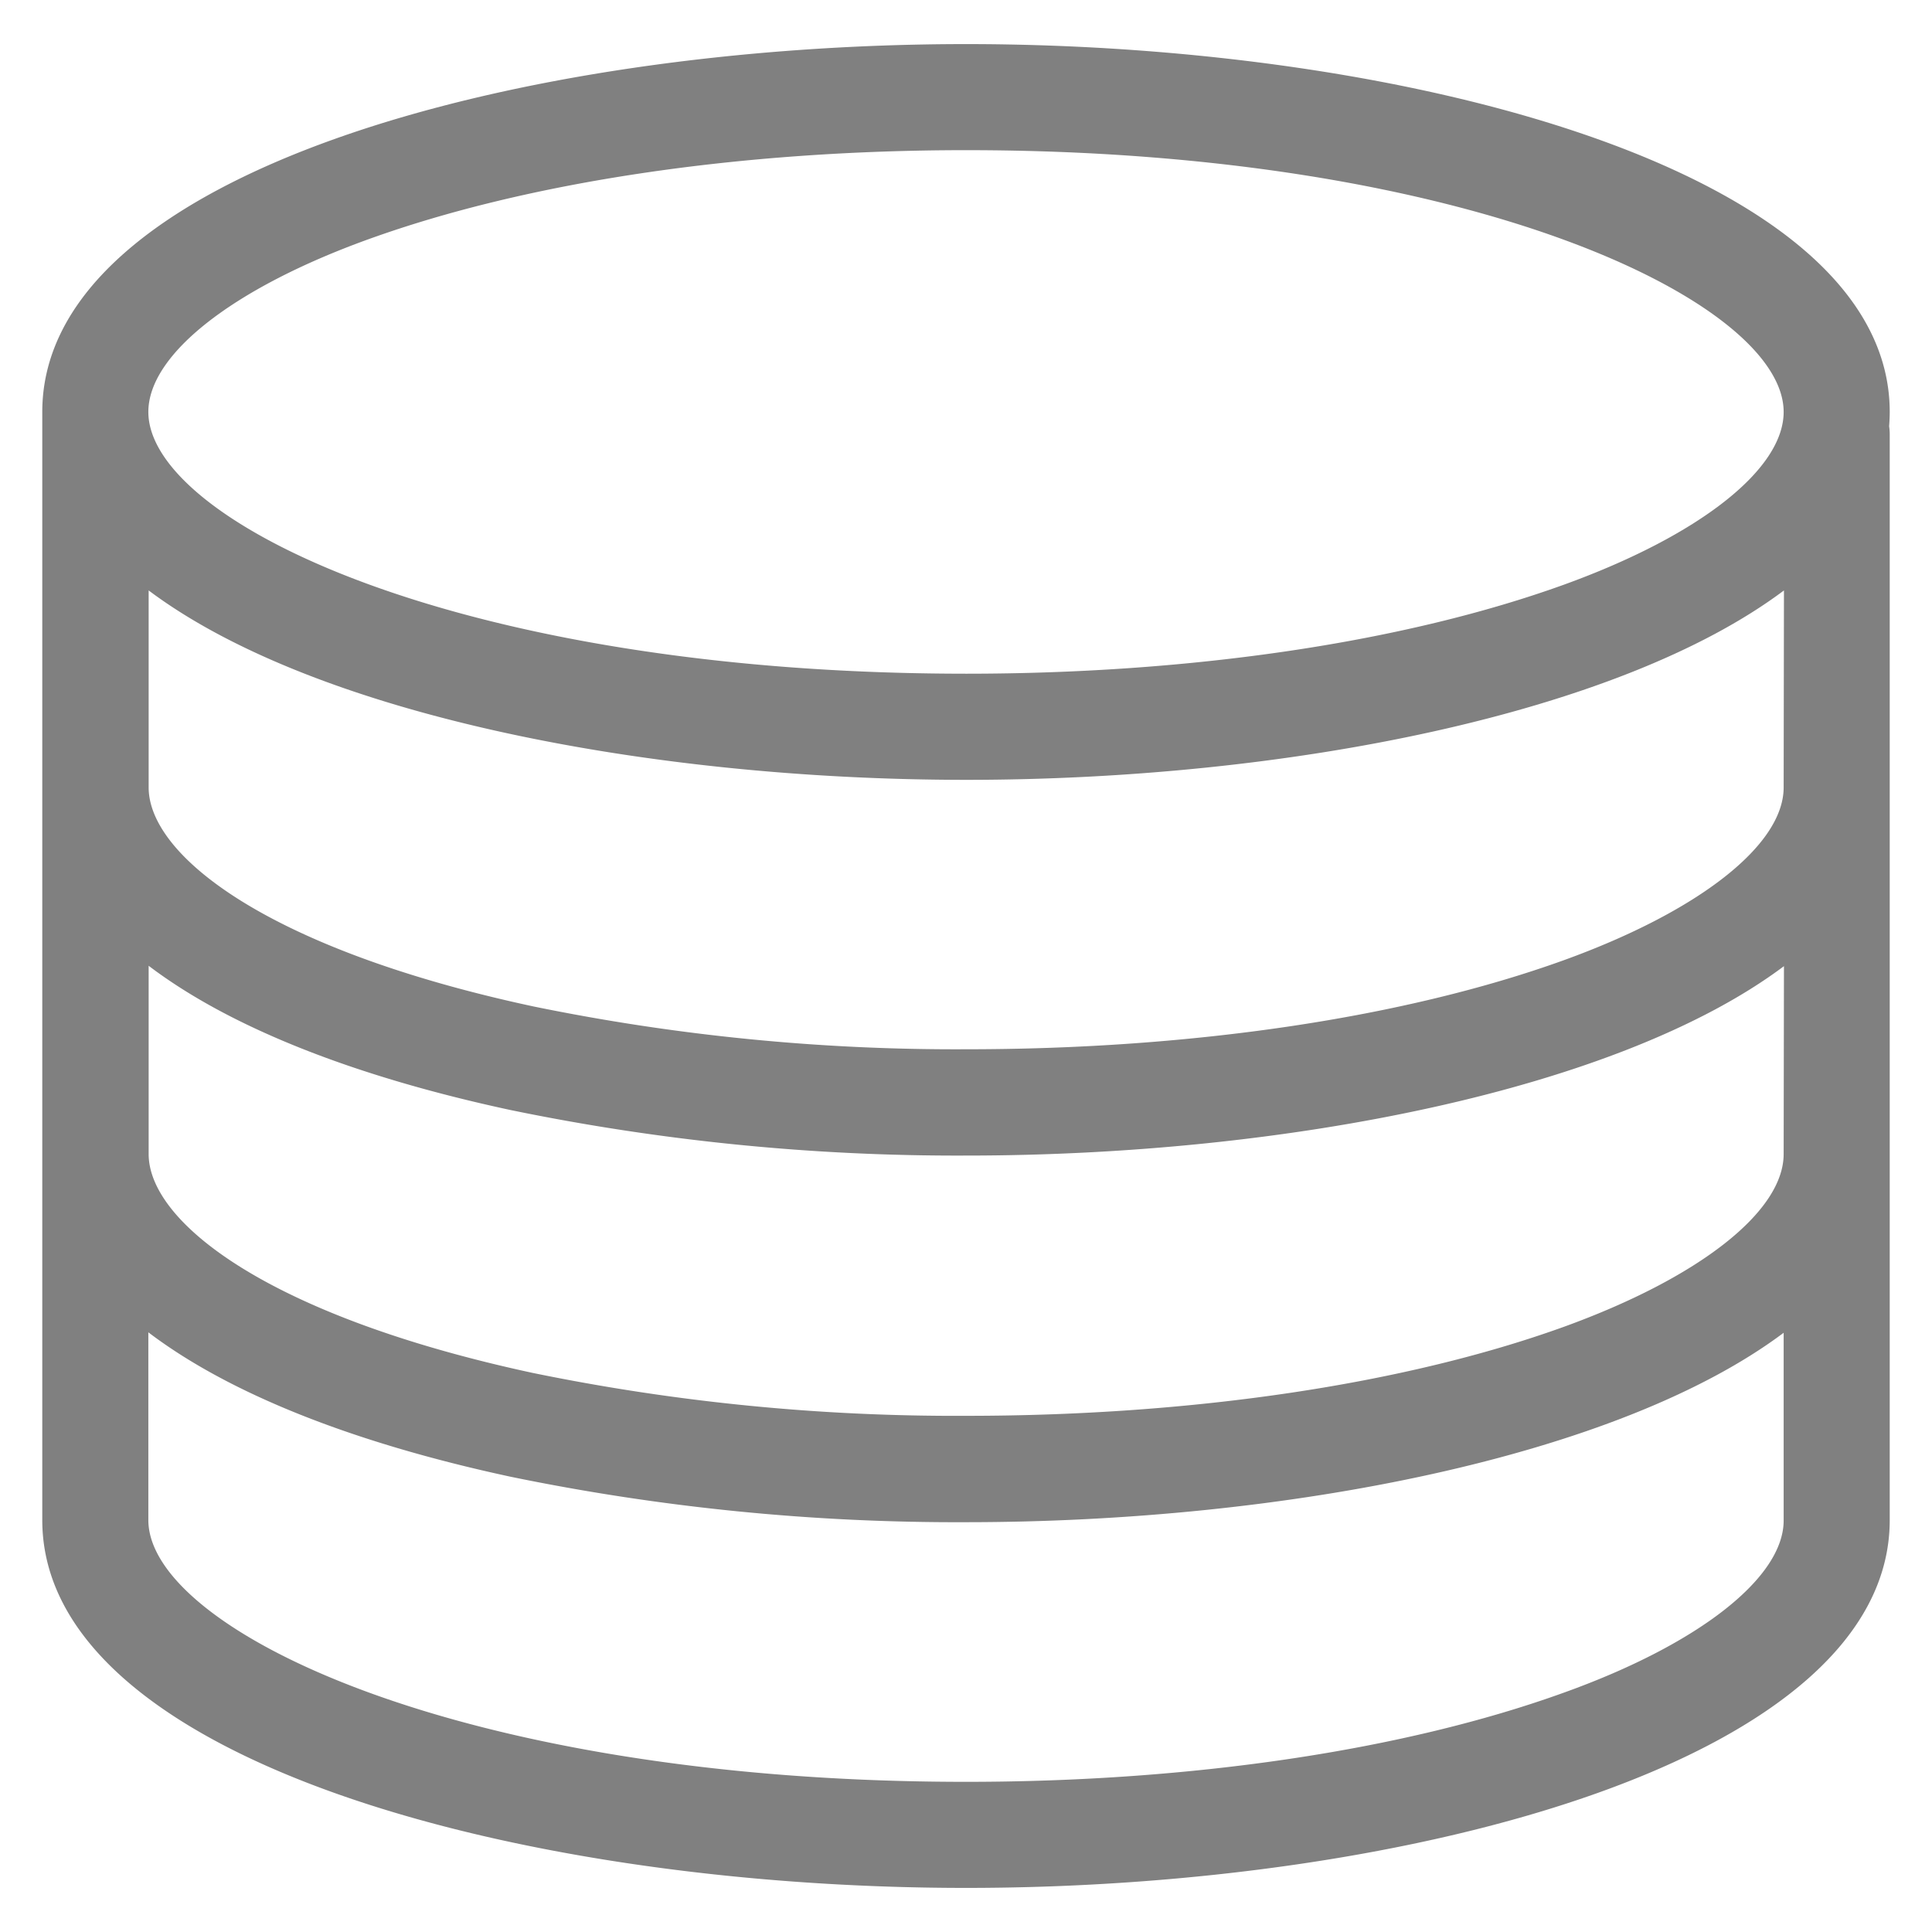 <?xml version="1.0" encoding="UTF-8" standalone="no"?>
<svg
   height="300px"
   width="300px"
   fill="#000000"
   data-name="Layer 2"
   viewBox="0 0 255 255"
   x="0px"
   y="0px"
   version="1.1"
   id="svg6"
   sodipodi:docname="db.svg"
   inkscape:version="1.1 (ce6663b3b7, 2021-05-25)"
   xmlns:inkscape="http://www.inkscape.org/namespaces/inkscape"
   xmlns:sodipodi="http://sodipodi.sourceforge.net/DTD/sodipodi-0.dtd"
   xmlns="http://www.w3.org/2000/svg"
   xmlns:svg="http://www.w3.org/2000/svg">
  <defs
     id="defs10" />
  <sodipodi:namedview
     id="namedview8"
     pagecolor="#ffffff"
     bordercolor="#666666"
     borderopacity="1.0"
     inkscape:pageshadow="2"
     inkscape:pageopacity="0.0"
     inkscape:pagecheckerboard="0"
     showgrid="false"
     inkscape:zoom="2.8133333"
     inkscape:cx="150"
     inkscape:cy="150"
     inkscape:window-width="1856"
     inkscape:window-height="1043"
     inkscape:window-x="64"
     inkscape:window-y="0"
     inkscape:window-maximized="1"
     inkscape:current-layer="svg6" />
  <title
     id="title2">database</title>
  <path
     d="M249.42,54.37c0-31.53-62.82-48.55-121.92-48.55S5.58,22.84,5.58,54.37V200.63c0,31.53,62.82,48.55,121.92,48.55s121.92-17,121.92-48.55c0-.08,0-.16,0-.24s0-.15,0-.23V57.26a7,7,0,0,0-.08-1C249.39,55.62,249.42,55,249.42,54.37Zm-14,97.95c0,7.59-11.13,16.32-29,22.8-21,7.58-49,11.75-78.88,11.75a277,277,0,0,1-57.17-5.65c-35.06-7.54-50.75-19.95-50.75-28.9V127.47c10.54,8,26.77,14.53,47.81,19.05a291.5,291.5,0,0,0,60.11,6c42.11,0,86.1-8.65,107.92-25Zm0-48.39c0,7.59-11.13,16.33-29,22.8-21,7.58-49,11.76-78.88,11.76a277,277,0,0,1-57.17-5.66c-35.06-7.53-50.75-19.94-50.75-28.9v-26c21.82,16.37,65.81,25,107.92,25s86.1-8.64,107.92-25ZM48.62,31.58c21-7.58,49-11.76,78.88-11.76,66.86,0,107.92,20.13,107.92,34.55,0,7.59-11.13,16.33-29,22.8-21,7.58-49,11.75-78.88,11.75C60.64,88.92,19.58,68.8,19.58,54.37,19.58,46.79,30.71,38.05,48.62,31.58ZM206.38,223.42c-21,7.58-49,11.76-78.88,11.76-66.86,0-107.92-20.13-107.92-34.55V175.85c10.54,8,26.77,14.53,47.81,19.06a291.52,291.52,0,0,0,60.11,6c42.11,0,86.1-8.64,107.92-25v24.31c0,.08,0,.16,0,.23s0,.16,0,.24C235.42,208.21,224.29,217,206.38,223.42Z"
     id="path4"
     style="fill:#808080;fill-opacity:1" />
</svg>
